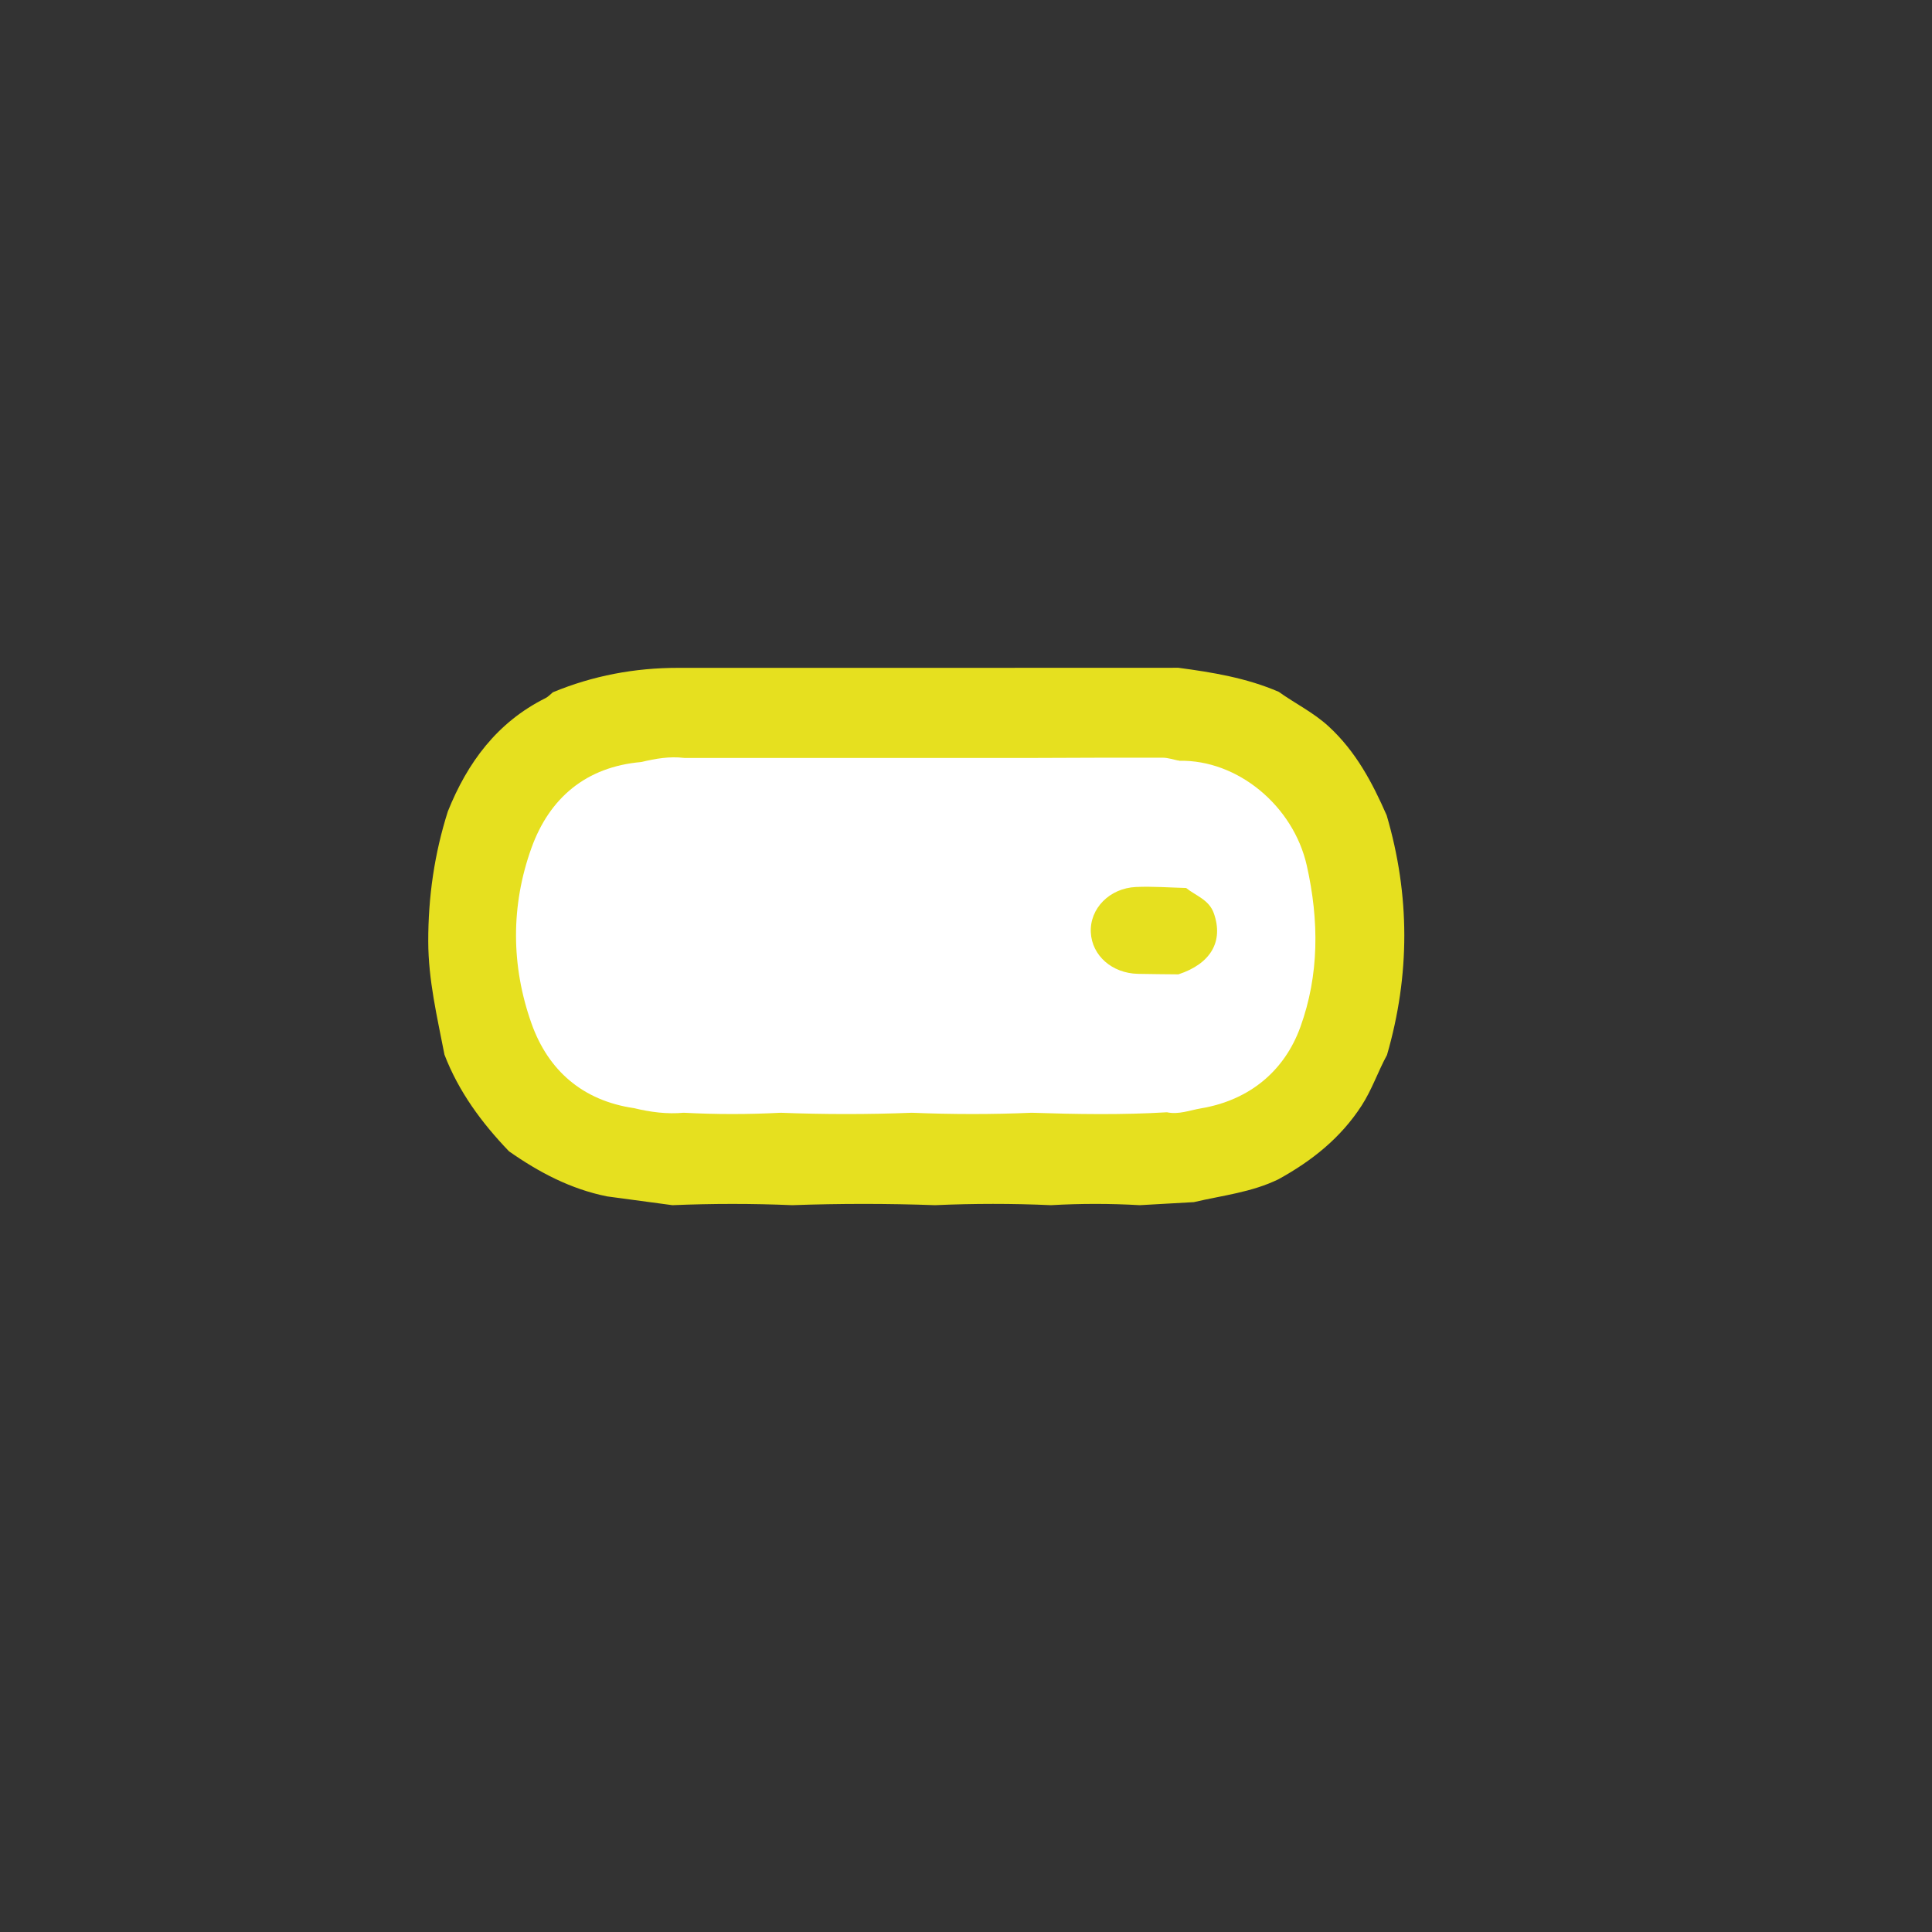 <?xml version="1.0" encoding="utf-8"?>
<!-- Generator: Adobe Illustrator 24.1.2, SVG Export Plug-In . SVG Version: 6.00 Build 0)  -->
<svg version="1.1" id="Layer_1" xmlns="http://www.w3.org/2000/svg" xmlns:xlink="http://www.w3.org/1999/xlink" x="0px" y="0px"
	 viewBox="0 0 500 500" style="enable-background:new 0 0 500 500;" xml:space="preserve">
<rect x="0" y="0" width="500" height="500" fill="#333333" stroke="none"/>
<style type="text/css">
	.st0{fill:#E6E01F;}
	.st1{fill:#FFFFFF;}
</style>
<g>
	<path class="st0" d="M308.97,311.11c-4.67,0.26-9.33,0.53-14,0.79c-7.66-0.44-15.33-0.44-22.99,0c-10-0.45-19.99-0.44-29.99,0
		c-12.33-0.44-24.66-0.44-36.98,0c-10.33-0.44-20.66-0.43-30.99,0c-5.63-0.76-11.26-1.51-16.89-2.27
		c-9.4-1.88-17.66-6.23-25.41-11.68c-7.04-7.34-13.01-15.41-16.69-24.99c-1.88-9.71-4.19-19.32-4.2-29.33
		c-0.02-11.5,1.59-22.69,5.07-33.64c5.08-12.66,12.76-23.07,25.28-29.32c0.71-0.35,1.27-1,1.9-1.51c10.39-4.3,21.2-6.33,32.44-6.32
		c43.14,0.02,86.29-0.01,129.43-0.02c8.88,1.18,17.69,2.64,25.98,6.22c4.27,3.05,9,5.34,12.95,8.98c7,6.45,11.27,14.49,14.99,22.99
		c6.07,20.67,6.07,41.35,0.08,62.03c-2.34,4.28-3.87,8.93-6.55,13.07c-5.41,8.38-12.88,14.31-21.46,19.04
		C324.02,308.57,316.36,309.37,308.97,311.11z"/>
	<path class="st1" d="M202.01,196.16c11.33,0,22.66,0,33.98,0c2.24,1.55,2.27,3.95,2.29,6.27c0.15,26.42,0.15,52.83,0,79.25
		c-0.01,2.35-0.2,4.69-2.29,6.3c-11.33,0.45-22.66,0.44-33.98,0c-2.09-1.62-2.28-3.95-2.29-6.3c-0.14-26.42-0.14-52.84,0-79.25
		C199.74,200.1,199.77,197.7,202.01,196.16z"/>
	<path class="st1" d="M236,287.98c0-30.61,0-61.22,0-91.82c10.33,0,20.66,0,30.99,0c2.24,1.55,2.27,3.95,2.29,6.27
		c0.15,26.42,0.15,52.83,0,79.25c-0.01,2.35-0.2,4.69-2.29,6.3C256.66,288.43,246.33,288.41,236,287.98z"/>
	<path class="st1" d="M266.98,287.98c0-30.61,0-61.22,0-91.82c11.29-0.04,22.58-0.1,33.87-0.07c1.45,0,2.9,0.52,4.35,0.8
		c-1.57,8.41-0.6,16.91-0.88,25.36c-0.1,3.01,2.57,4.57,3.05,7.18c-1.69,4.07-5.28,2.63-8.2,2.59c-2.49-0.04-4.93-0.48-7.39,0.35
		c-4.38,1.48-7.07,4.86-6.82,8.77c0.26,4.17,3.99,7.87,8.54,8.38c2.48,0.28,4.99,0.08,7.48,0.28c2.05,0.17,4.04,0.44,4.65,2.93
		c-2.4,9.06-0.85,18.31-1.34,27.46c-0.14,2.74,0.37,5.7-2.33,7.67C290.31,288.56,278.65,288.36,266.98,287.98z"/>
	<path class="st1" d="M306.97,229.81c-3.85-0.71-5.32-2.8-5.1-6.9c0.37-7.12,0.13-14.27,0.1-21.41c-0.01-2.35,0.3-4.38,3.24-4.61
		c15.1-0.31,29.52,11.68,32.99,27.13c3.21,14.29,3.2,28.34-1.66,41.76c-4.14,11.44-13.22,18.95-25.72,21.06
		c-2.89,0.49-5.8,1.68-8.85,1.01c0-9.87,0.05-19.75-0.03-29.62c-0.02-2.63,0.2-4.95,3.03-6.07c0.11-2.13,1.8-2.92,3.25-4
		c5.22-3.88,5.66-9.25,1.06-13.79C307.94,233.03,306.68,231.87,306.97,229.81z"/>
	<path class="st1" d="M202.01,196.16c0,30.61,0,61.22,0,91.82c-8.33,0.44-16.66,0.44-24.99,0c-2.09-1.62-2.28-3.95-2.29-6.3
		c-0.14-26.42-0.14-52.84,0-79.25c0.01-2.32,0.04-4.72,2.29-6.27C185.36,196.16,193.69,196.16,202.01,196.16z"/>
	<path class="st1" d="M164.03,286.78c-13.24-1.95-22.15-9.74-26.47-21.88c-5.31-14.95-5.39-30.54-0.01-45.48
		c4.66-12.91,14.13-20.98,28.43-22.21c1.27,2.73,0.38,5.59,0.38,8.37c0.03,24.14,0.09,48.29-0.02,72.43
		C166.33,281.06,167.06,284.46,164.03,286.78z"/>
	<path class="st1" d="M164.03,286.78c0-27.57,0-55.14,0.01-82.72c0-2.46-0.44-5.07,1.95-6.86c3.63-0.86,7.28-1.51,11.04-1.05
		c0,30.61,0,61.22,0,91.82C172.62,288.39,168.3,287.81,164.03,286.78z"/>
	<path class="st0" d="M306.97,229.81c2.51,2.04,5.91,2.99,7.17,6.55c2.55,7.23-0.74,13.04-9.17,15.8
		c-3.49-0.04-6.99-0.05-10.48-0.13c-6.71-0.15-11.9-4.74-12.19-10.74c-0.29-6.14,4.82-11.44,11.71-11.74
		C298.32,229.36,302.65,229.7,306.97,229.81z"/>
</g>
</svg>
